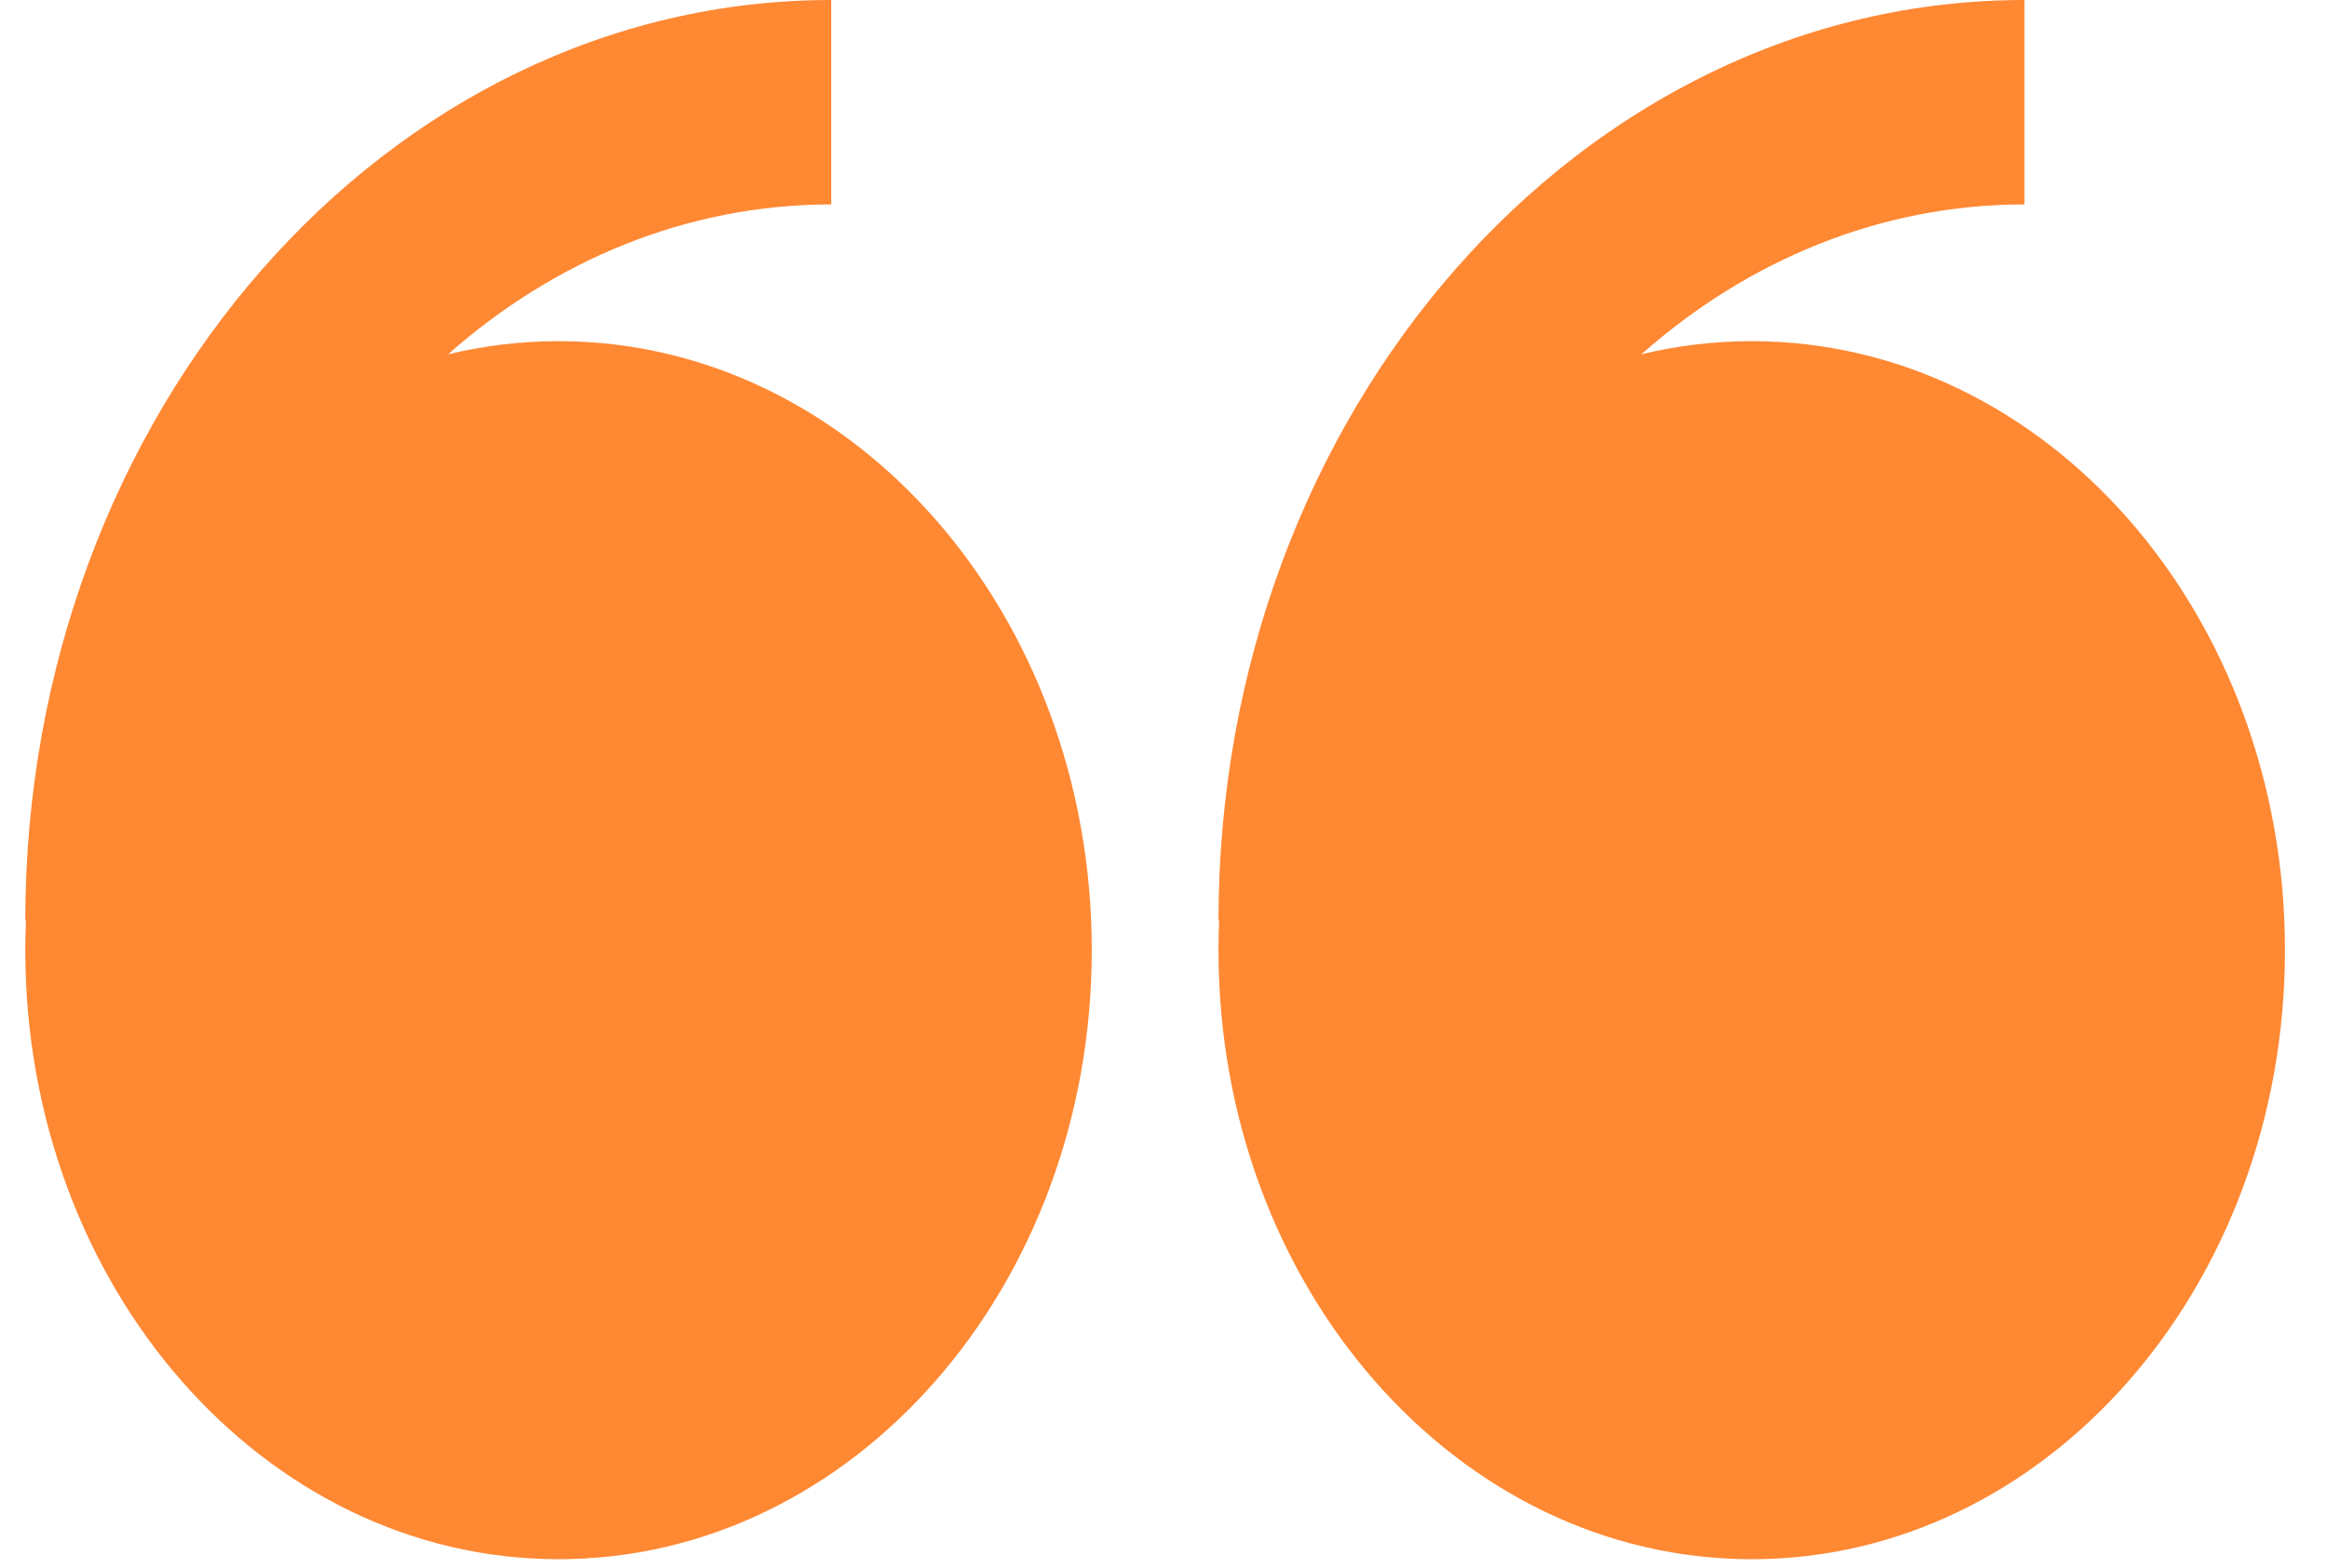 <svg width="46" height="31" viewBox="0 0 46 31" fill="none" xmlns="http://www.w3.org/2000/svg">
<path fill-rule="evenodd" clip-rule="evenodd" d="M8.857 7.006C9.574 6.833 10.307 6.746 11.042 6.746C16.864 6.746 21.582 12.138 21.582 18.787C21.582 25.438 16.864 30.83 11.042 30.83C5.22 30.83 0.5 25.44 0.5 18.787C0.5 18.592 0.504 18.396 0.513 18.201H0.5C0.5 8.166 7.647 0 16.432 0V4.042C13.582 4.042 10.954 5.15 8.857 7.006ZM32.446 7.006C33.149 6.835 33.879 6.746 34.627 6.746C40.449 6.746 45.169 12.138 45.169 18.787C45.169 25.438 40.449 30.83 34.627 30.83C28.805 30.83 24.087 25.44 24.087 18.787C24.087 18.592 24.091 18.396 24.1 18.201H24.087C24.087 8.166 31.234 0 40.019 0V4.042C37.168 4.042 34.543 5.15 32.446 7.006Z" fill="#FF8833"/>
</svg>
